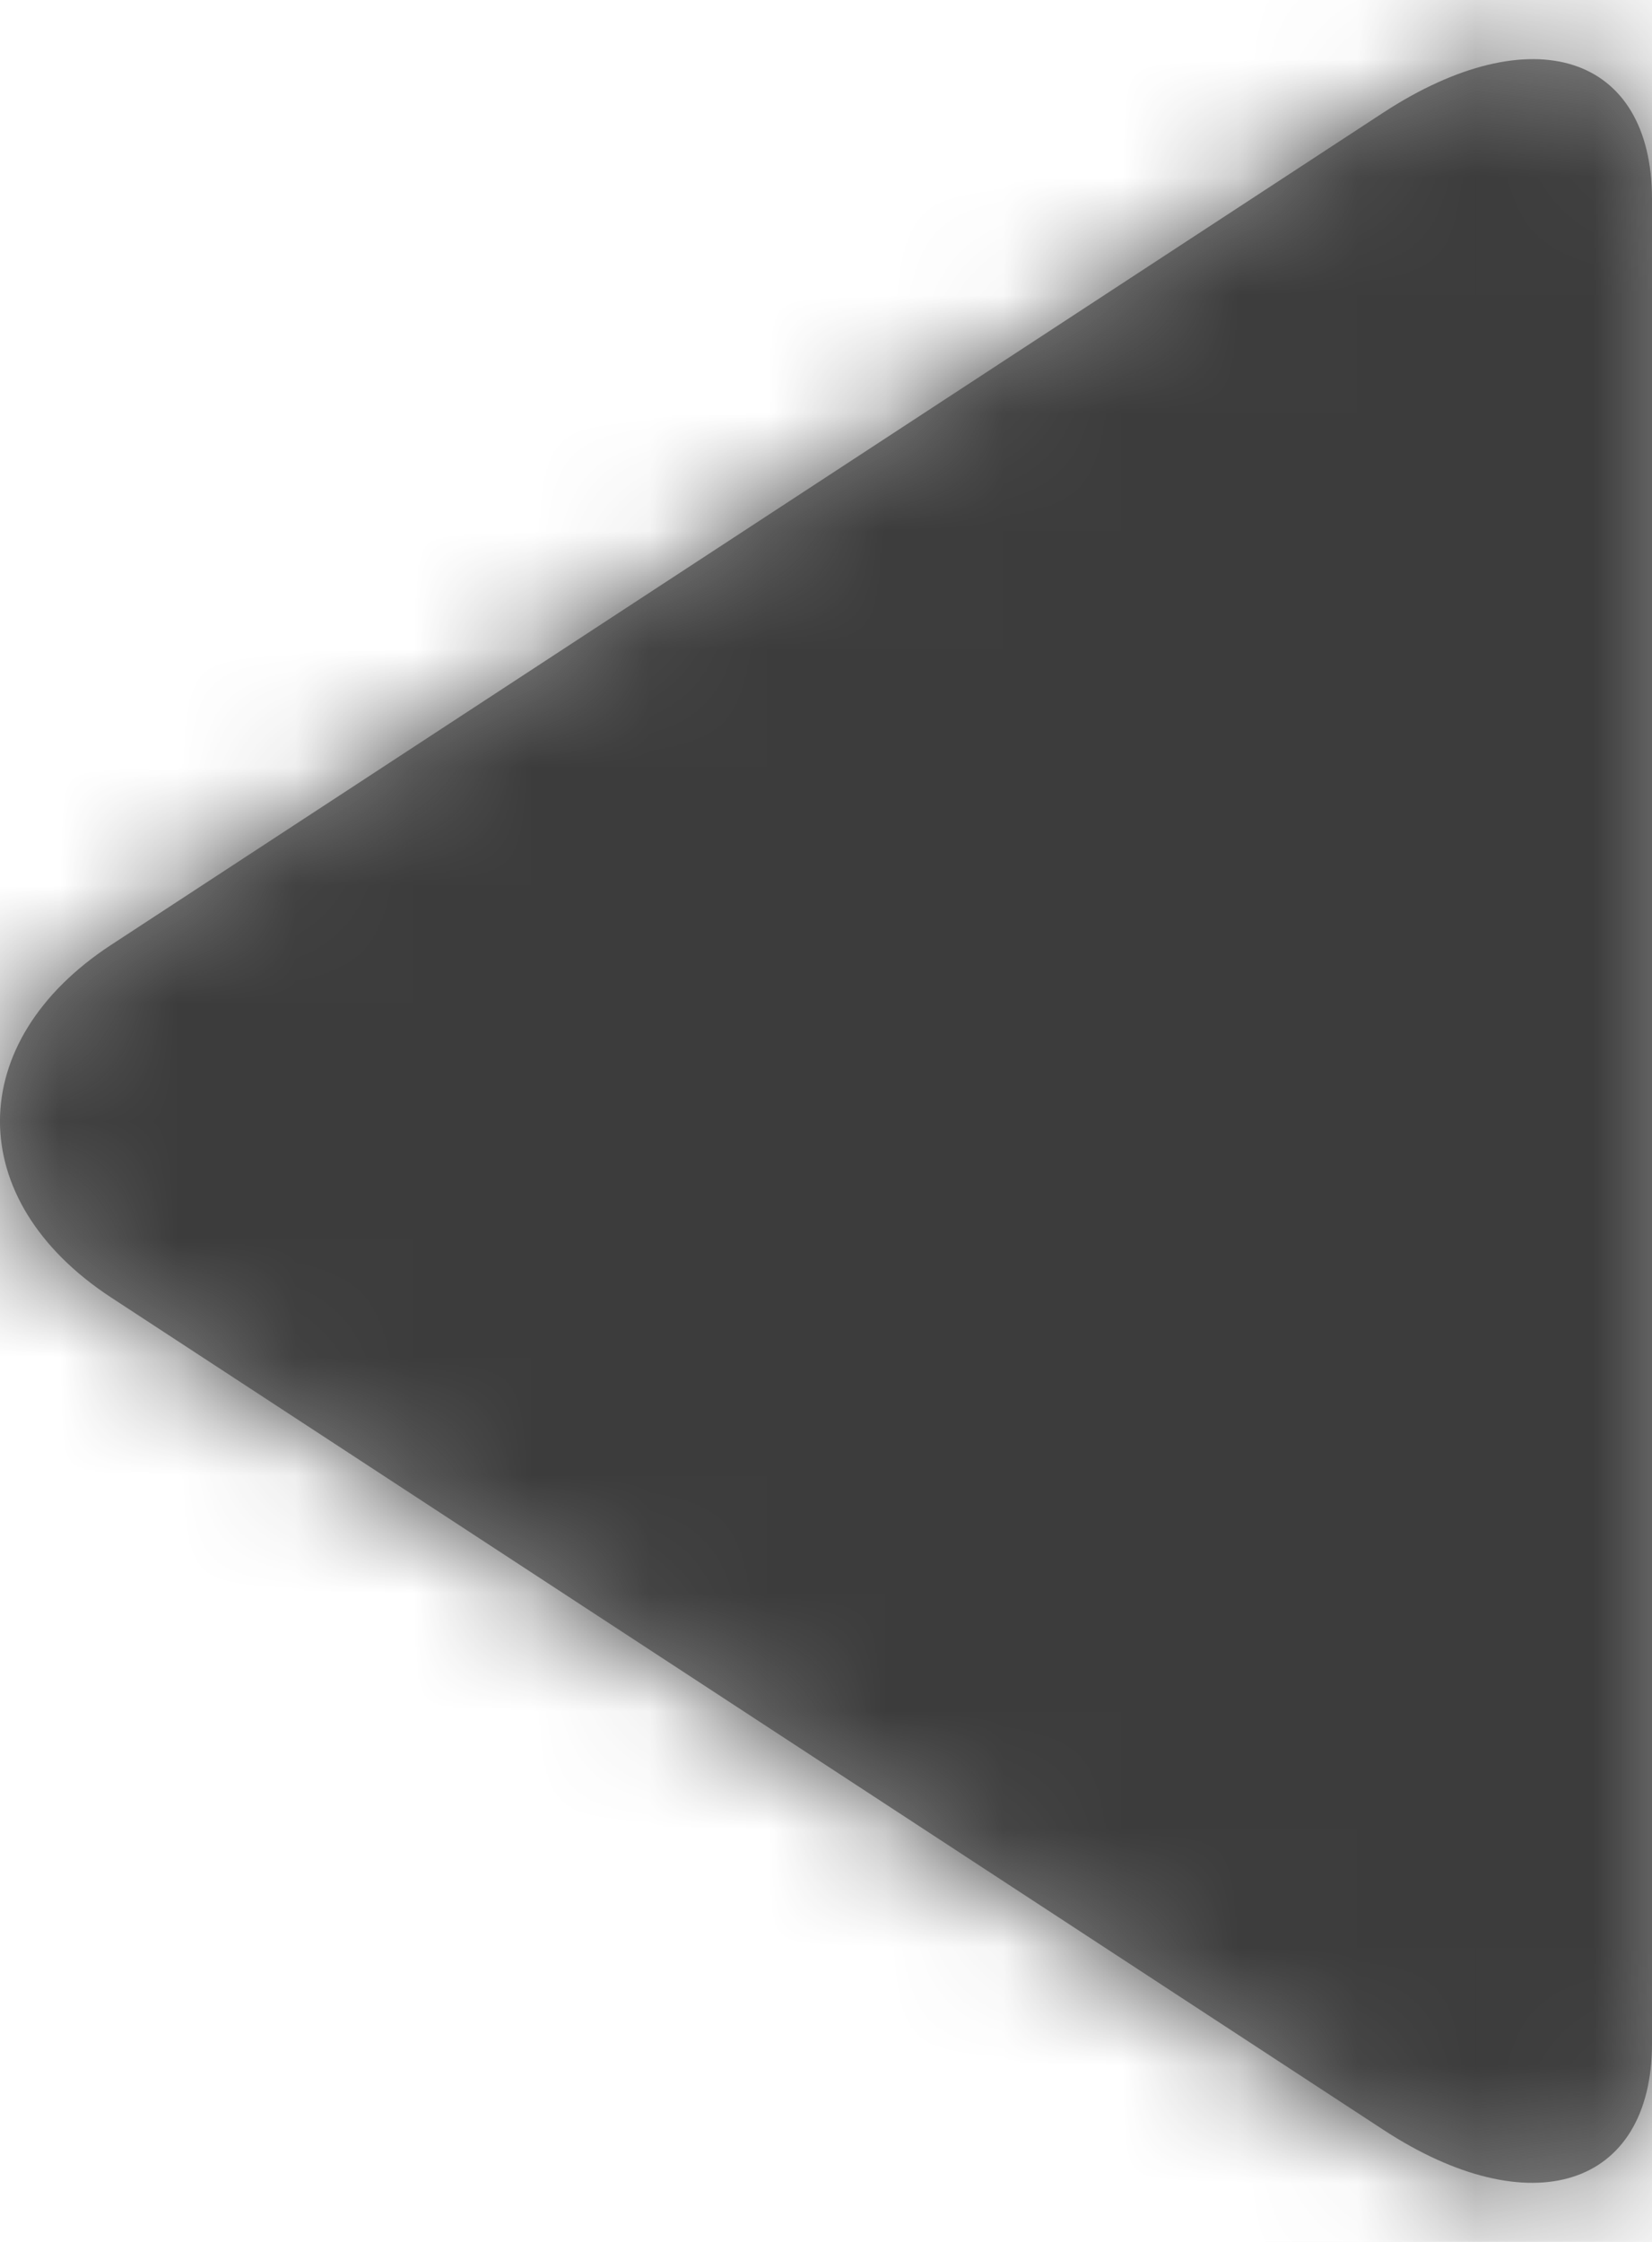 <svg width="14" height="19" xmlns="http://www.w3.org/2000/svg" xmlns:xlink="http://www.w3.org/1999/xlink"><defs><path d="M5.94 13.995c-1.259-.826-1.248-2.168 0-2.986l10.782-7.054c1.26-.823 2.278-.496 2.278.733v15.628c0 1.226-1.03 1.55-2.278.733L5.94 13.995z" id="a"/></defs><g transform="translate(-5 -3)" fill="none" fill-rule="evenodd"><mask id="b" fill="#fff"><use xlink:href="#a"/></mask><use fill="#868686" xlink:href="#a"/><g mask="url(#b)" fill="#3C3C3C"><path d="M0 0h25v25H0z"/></g></g></svg>